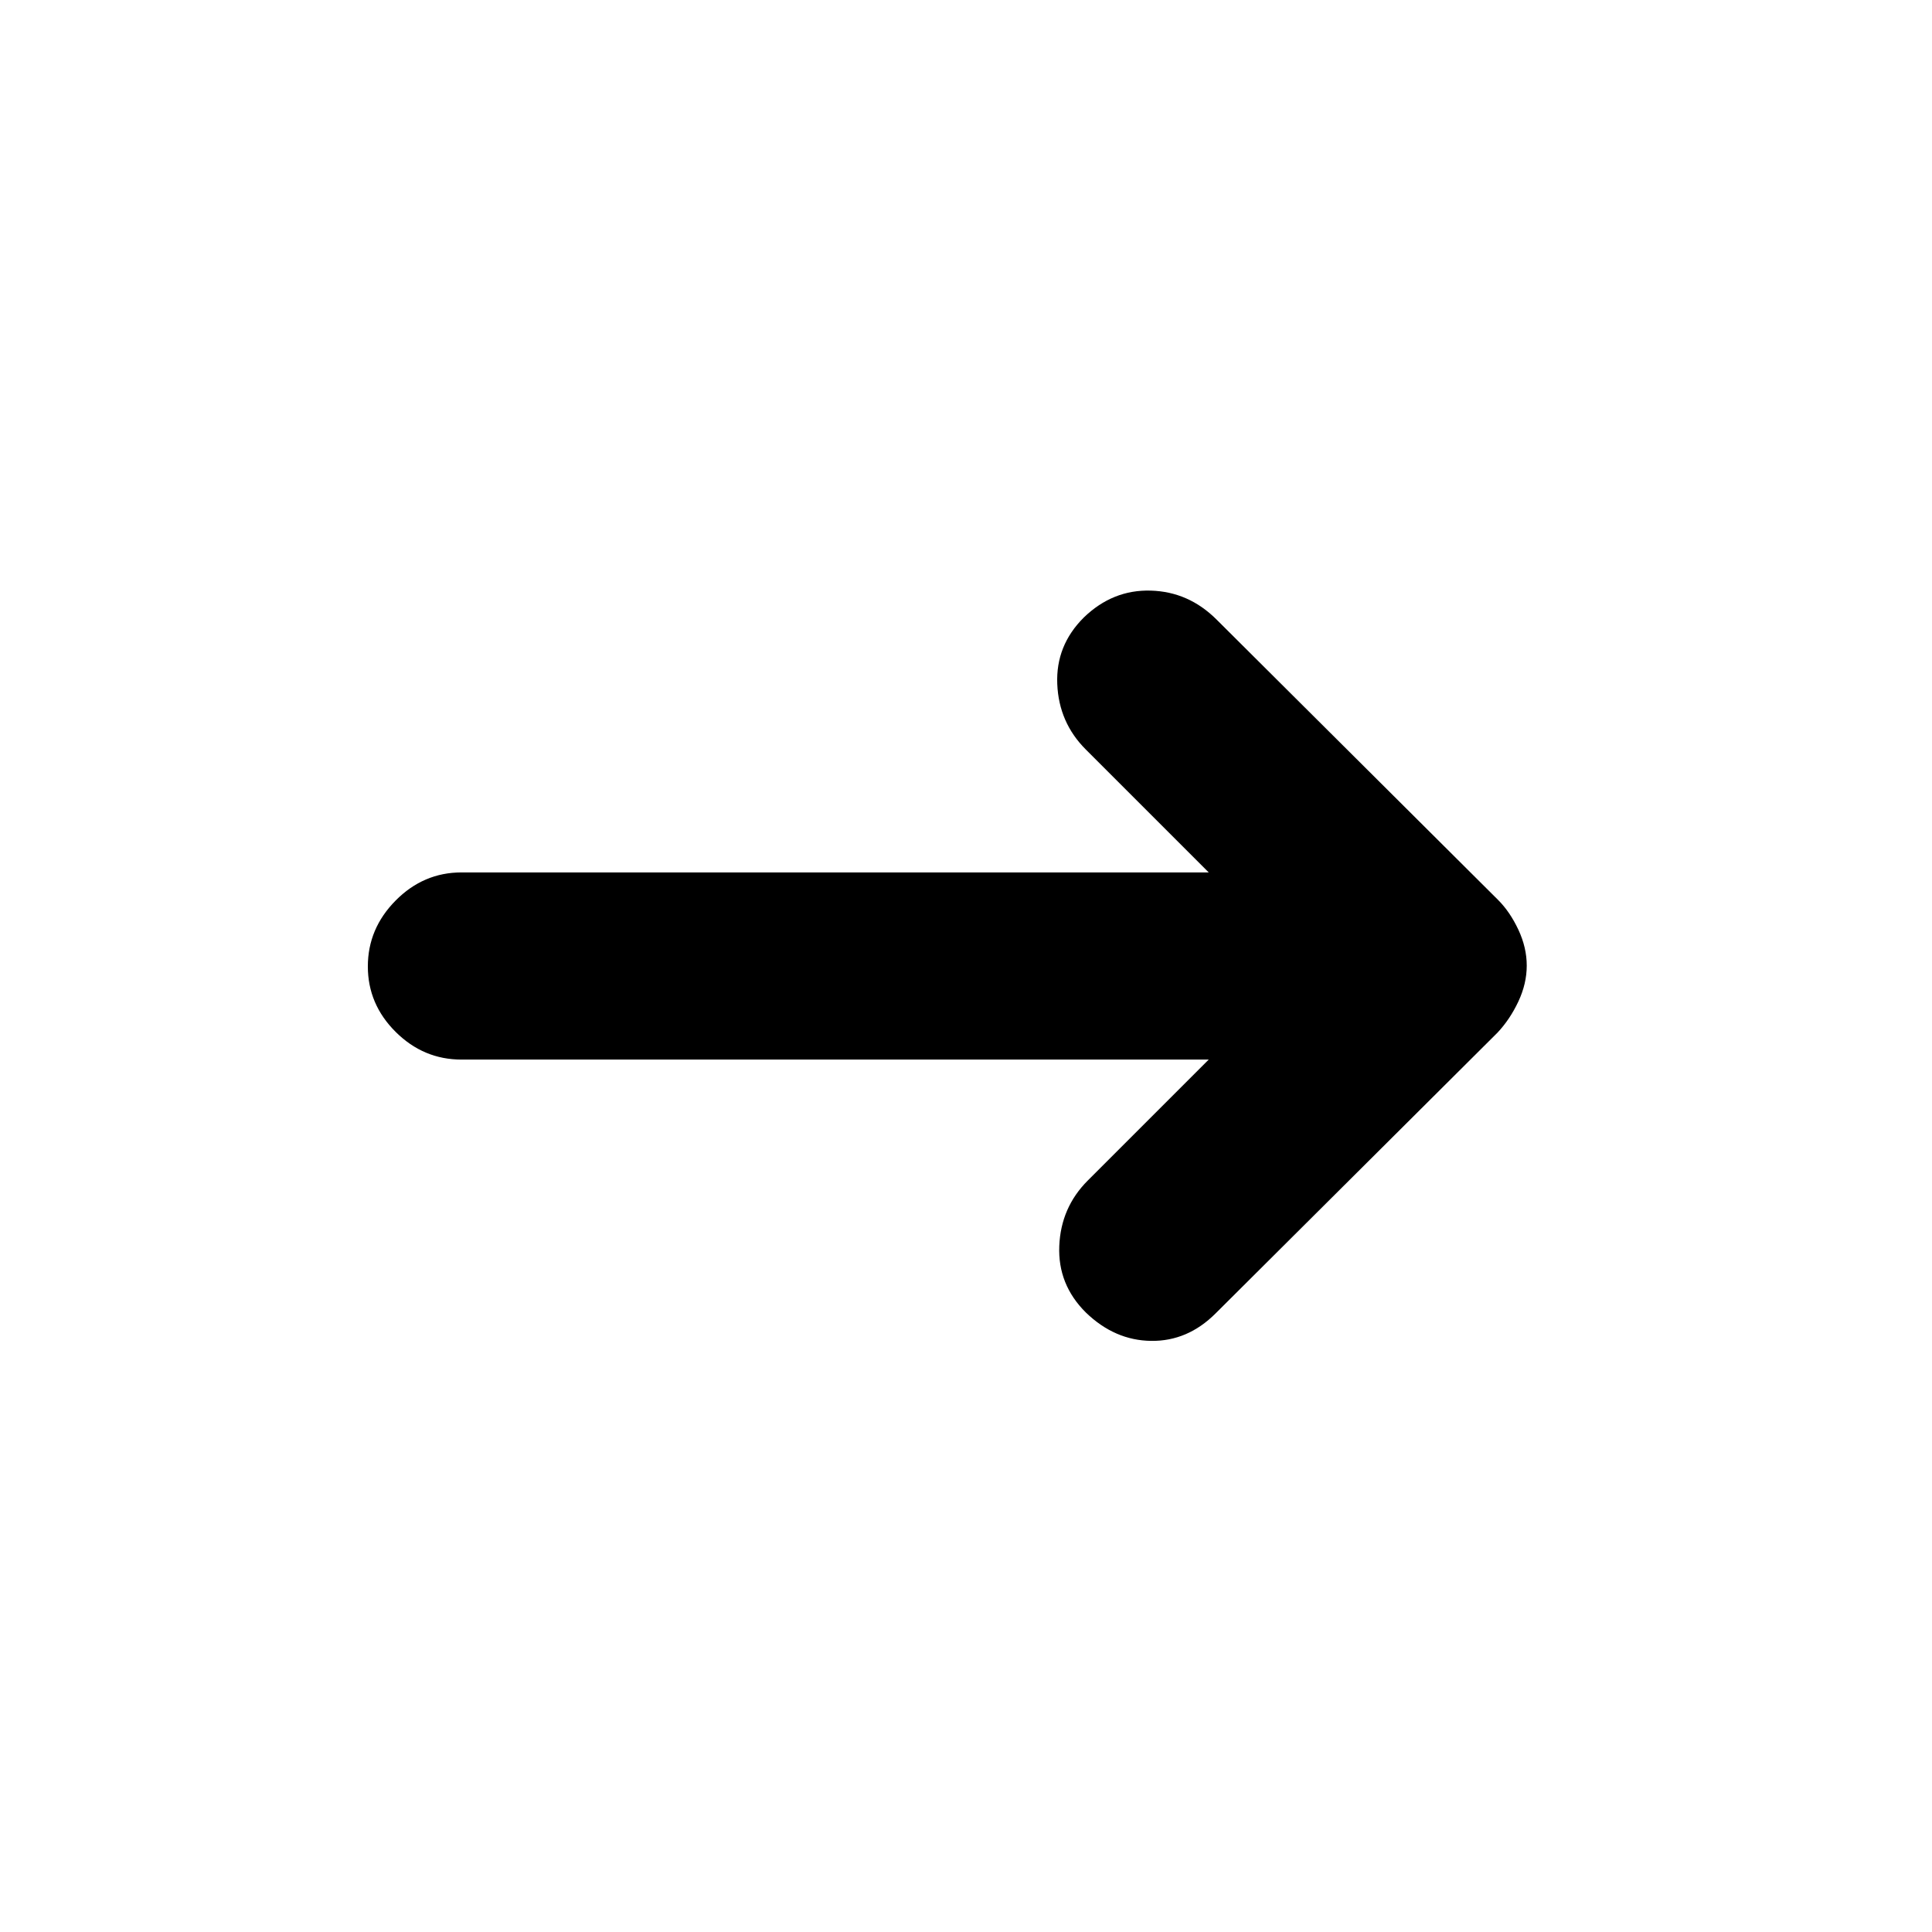 <svg xmlns="http://www.w3.org/2000/svg" height="20" viewBox="0 -960 960 960" width="20"><path d="M600.61-433.5H229.33q-18.91 0-32.73-13.75-13.82-13.74-13.82-32.54 0-18.8 13.82-32.75 13.82-13.96 32.73-13.96h371.28l-61.09-61.09q-13.39-13.39-14.17-32.54-.79-19.15 13.19-33.04 14.37-13.9 33.24-13.36 18.87.53 32.76 14.42l139.9 139.33q5.86 5.87 10.03 14.74 4.16 8.88 4.16 17.84 0 8.96-4.16 17.84-4.17 8.87-10.36 15.47l-140.07 139.5q-13.89 13.89-32.01 13.67-18.12-.21-32.49-14.11-13.98-13.89-13.19-33.04.78-19.15 14.17-32.54l60.09-60.09Z"/></svg>